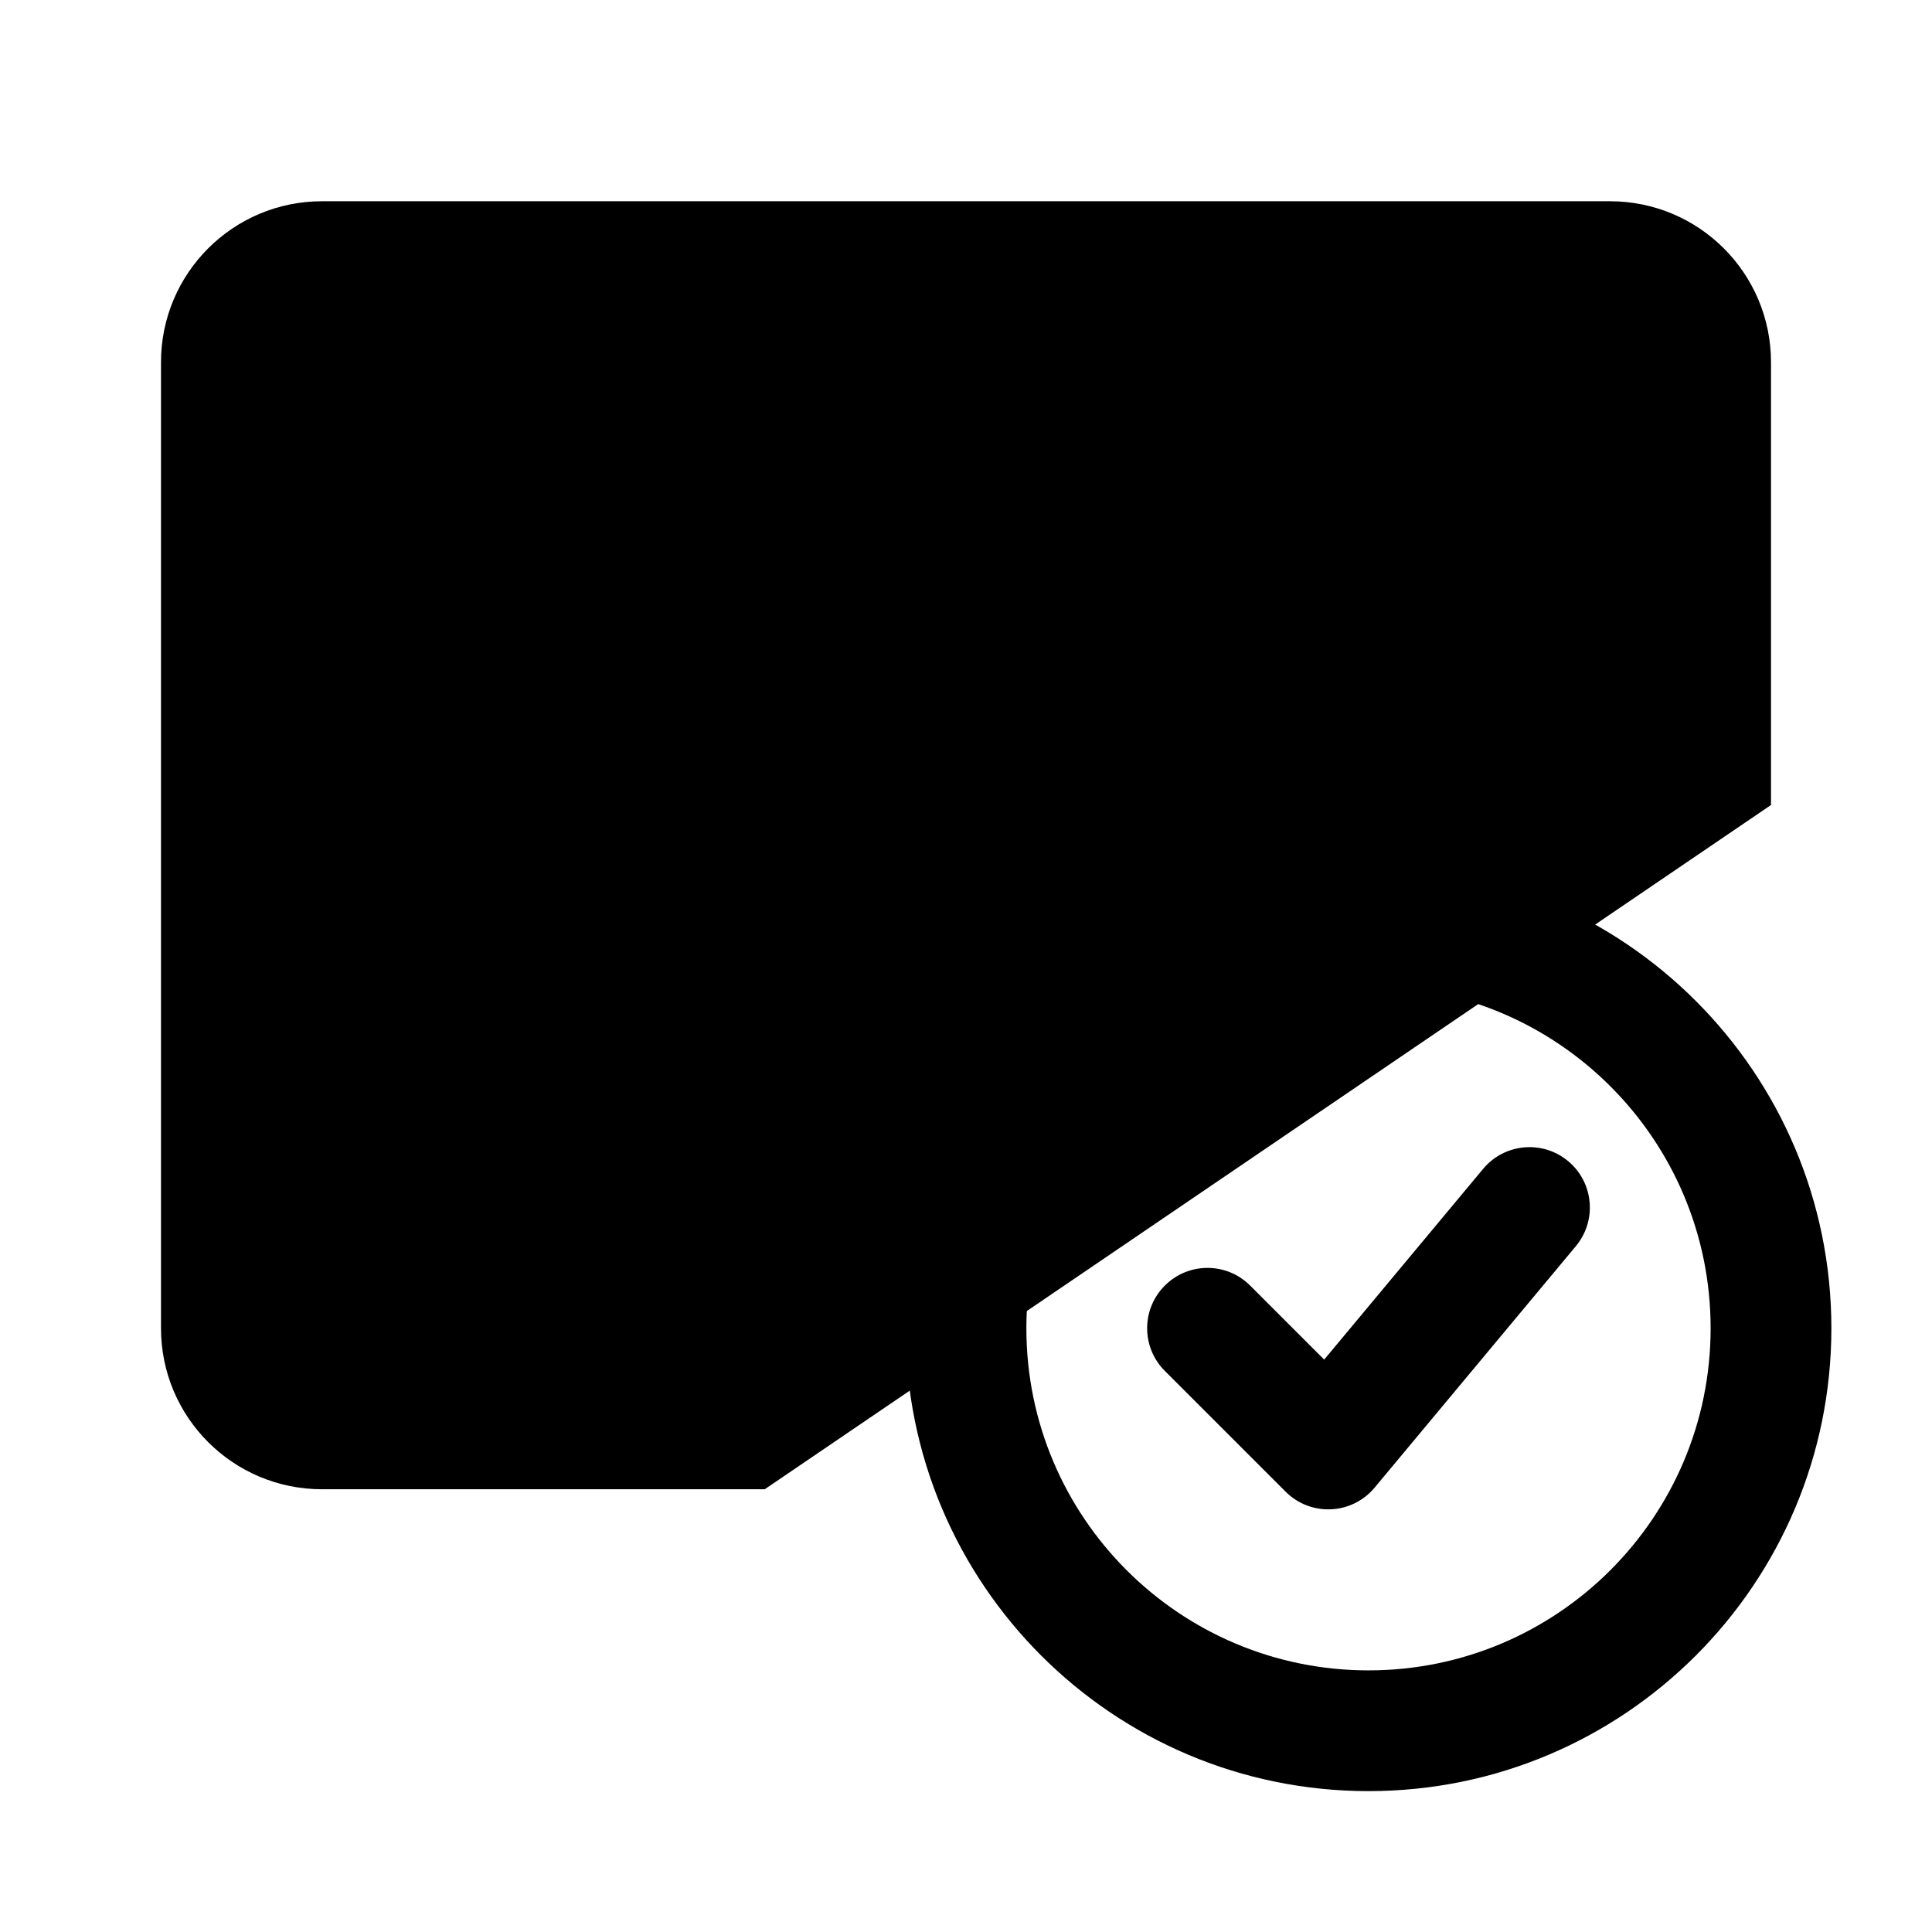 <svg viewBox="0 0 24 24" xmlns="http://www.w3.org/2000/svg"><path d="M9.5 18.5H4C2.895 18.5 2 17.605 2 16.5V4.5C2 3.395 2.895 2.5 4 2.5H20C21.105 2.5 22 3.395 22 4.5V10"/><path d="M22 5.5L12.894 10.053C12.331 10.334 11.669 10.334 11.106 10.053L2 5.5"/><path d="M15.53 15.97C15.237 15.677 14.763 15.677 14.47 15.97C14.177 16.263 14.177 16.737 14.47 17.03L15.53 15.97ZM16.5 18L15.97 18.53C16.119 18.679 16.323 18.759 16.534 18.749C16.744 18.74 16.941 18.642 17.076 18.48L16.5 18ZM19.576 15.48C19.841 15.162 19.798 14.689 19.48 14.424C19.162 14.159 18.689 14.202 18.424 14.52L19.576 15.48ZM22.75 16.5C22.75 13.324 20.176 10.75 17 10.75V12.25C19.347 12.25 21.25 14.153 21.25 16.5H22.75ZM17 10.75C13.824 10.75 11.25 13.324 11.25 16.5H12.75C12.75 14.153 14.653 12.25 17 12.25V10.75ZM11.25 16.5C11.25 19.676 13.824 22.25 17 22.25V20.75C14.653 20.75 12.75 18.847 12.75 16.5H11.25ZM17 22.25C20.176 22.25 22.75 19.676 22.75 16.5H21.25C21.25 18.847 19.347 20.75 17 20.75V22.25ZM14.47 17.03L15.97 18.53L17.03 17.47L15.53 15.97L14.47 17.03ZM17.076 18.48L19.576 15.48L18.424 14.52L15.924 17.52L17.076 18.48Z"/></svg>